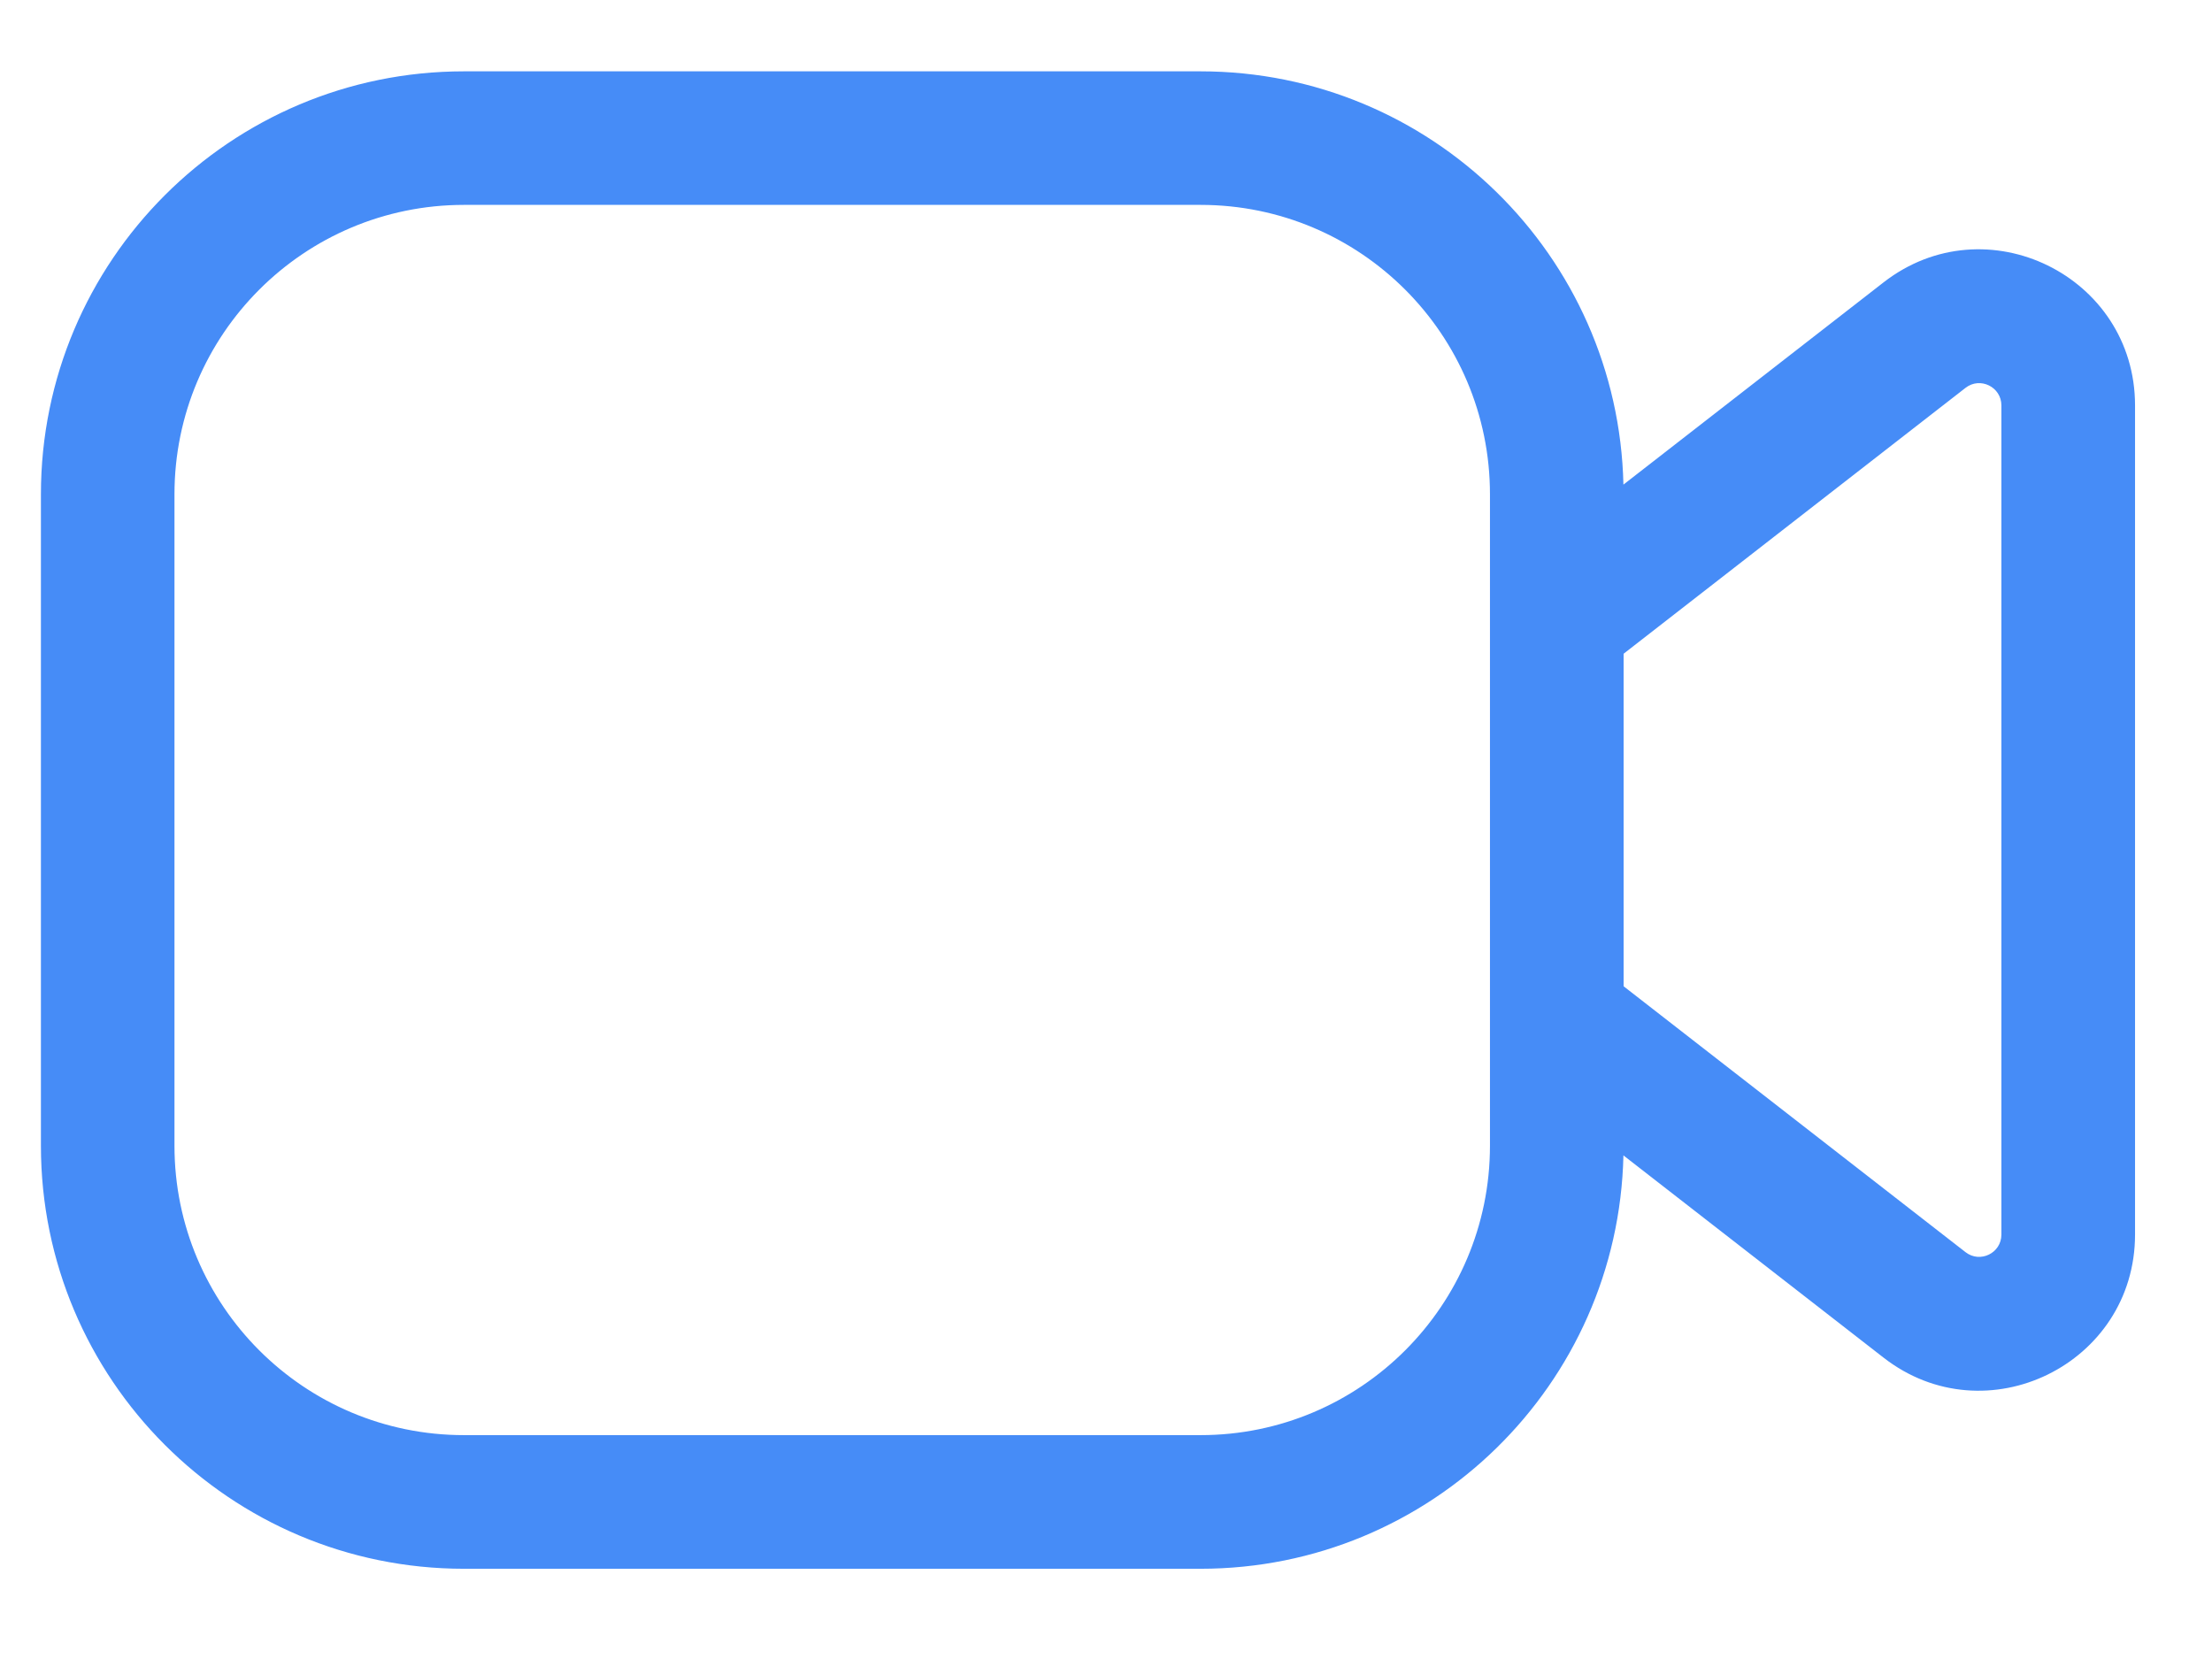 <svg width="24" height="18" viewBox="0 0 24 18" fill="none" xmlns="http://www.w3.org/2000/svg">
<path fill-rule="evenodd" clip-rule="evenodd" d="M5.034 0.774C2.499 0.774 0.444 2.829 0.444 5.363V12.431C0.444 14.966 2.499 17.021 5.034 17.021H13.026C15.526 17.021 17.559 15.022 17.614 12.536L20.436 14.73C21.546 15.594 23.165 14.802 23.165 13.395V4.399C23.165 2.992 21.546 2.2 20.436 3.064L17.614 5.258C17.558 2.772 15.526 0.774 13.026 0.774H5.034ZM1.893 5.363C1.893 3.629 3.299 2.223 5.034 2.223H13.026C14.76 2.223 16.166 3.629 16.166 5.363V12.431C16.166 14.165 14.76 15.571 13.026 15.571H5.034C3.299 15.571 1.893 14.165 1.893 12.431V5.363ZM21.326 4.208C21.484 4.085 21.715 4.198 21.715 4.399V13.395C21.715 13.596 21.484 13.709 21.326 13.586L17.616 10.701V7.093L21.326 4.208Z" fill="#468CF7"/>
</svg>
